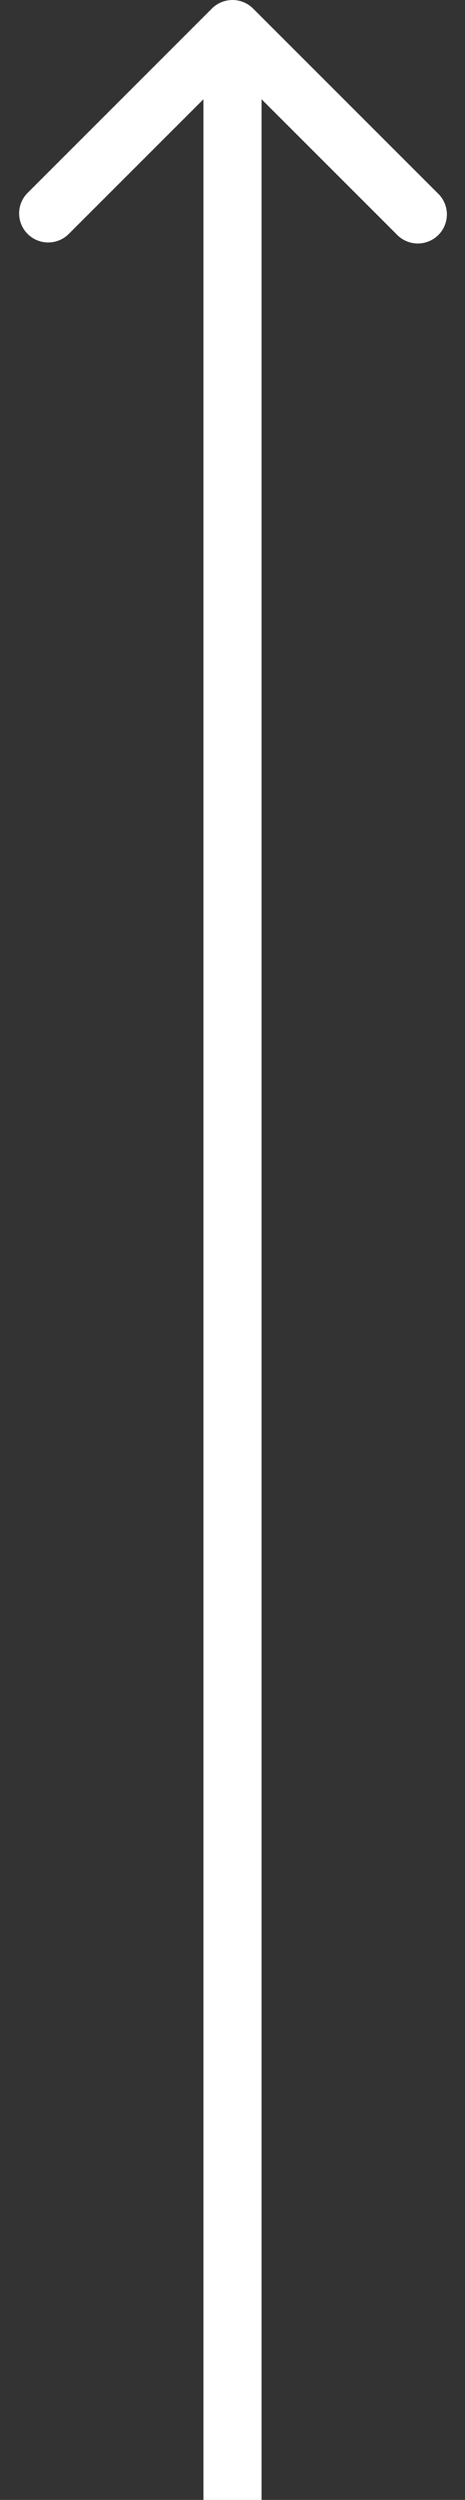 <svg width="16" height="86" fill="none" xmlns="http://www.w3.org/2000/svg"><rect width="100%" height="100%" fill="#333333" stroke="none"/><path d="M8.707.293a1 1 0 00-1.414 0L.929 6.657A1 1 0 002.343 8.07L8 2.414l5.657 5.657a1 1 0 101.414-1.414L8.707.293zM9 86V1H7v85h2z" fill="#fff"/></svg>